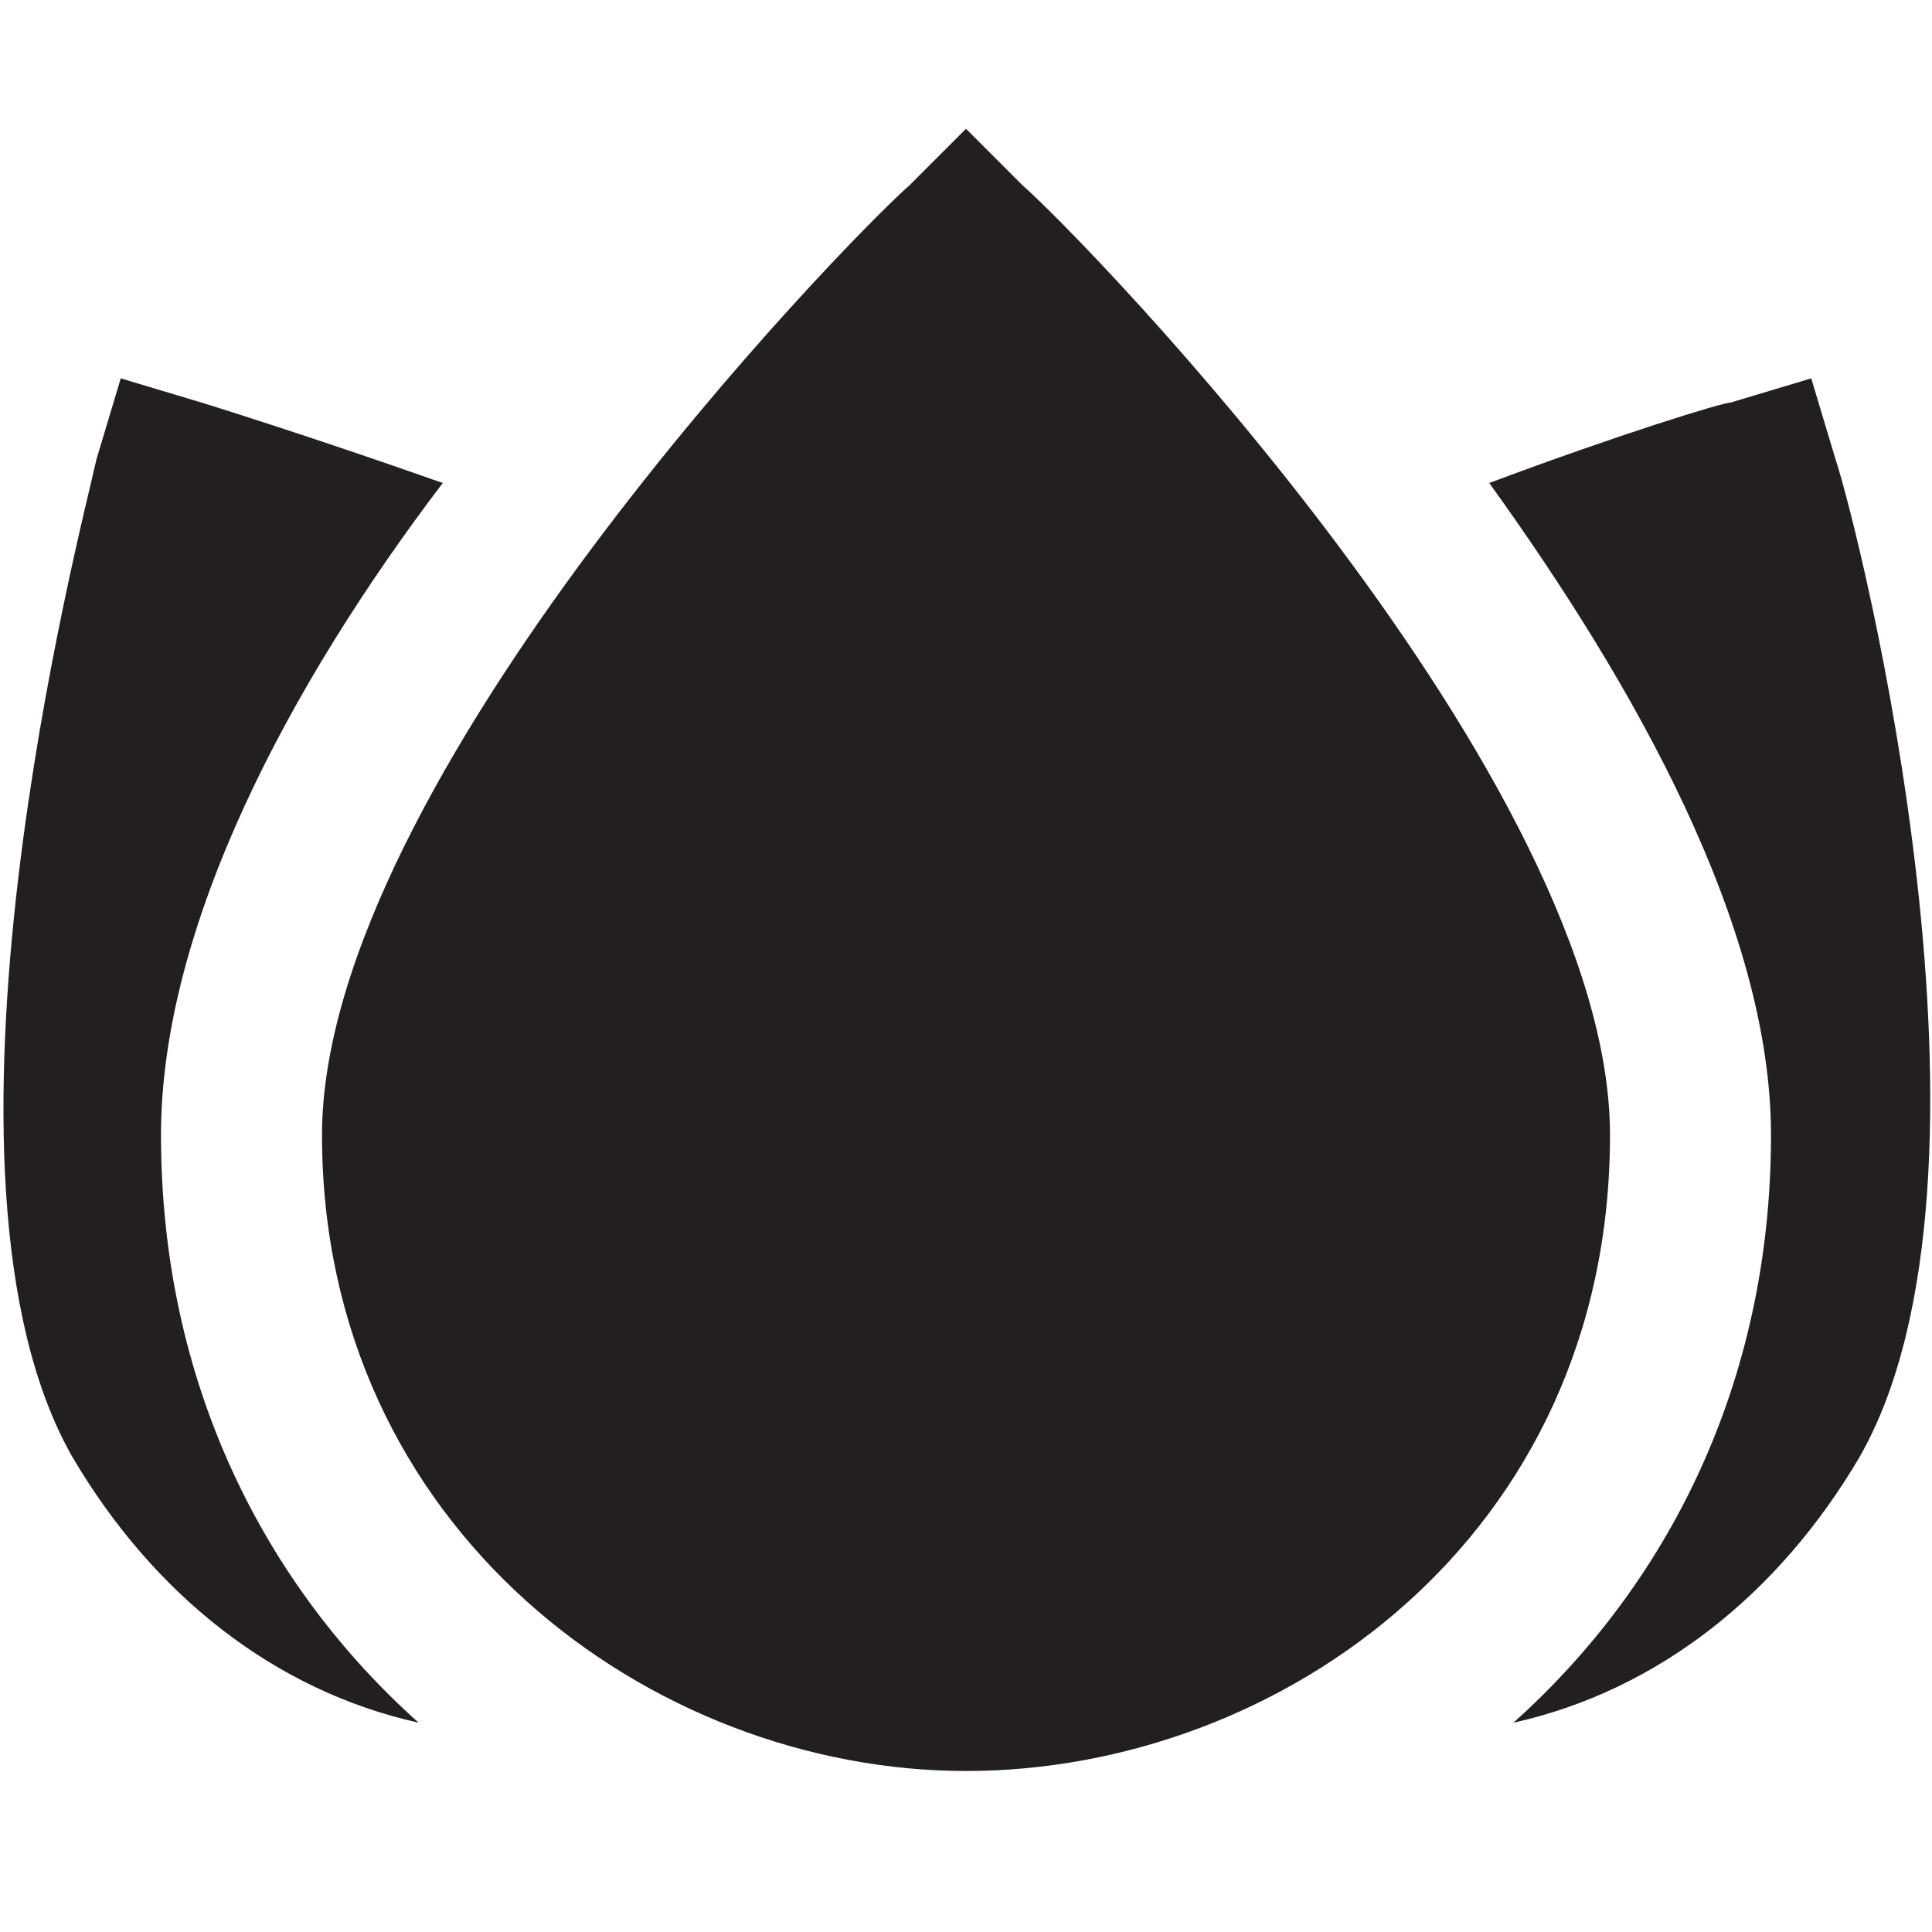 <?xml version="1.0" encoding="utf-8"?>
<!-- Generator: Adobe Illustrator 19.1.0, SVG Export Plug-In . SVG Version: 6.00 Build 0)  -->
<!DOCTYPE svg PUBLIC "-//W3C//DTD SVG 1.1//EN" "http://www.w3.org/Graphics/SVG/1.1/DTD/svg11.dtd">
<svg version="1.1" id="Layer_49" xmlns="http://www.w3.org/2000/svg" xmlns:xlink="http://www.w3.org/1999/xlink" x="0px" y="0px"
	 width="24px" height="24px" viewBox="0 0 24 24" enable-background="new 0 0 24 24" xml:space="preserve">
<path id="color_45_" fill="#231F20" d="M2,14.1C2,11.5,3.6,8.5,5.5,6c-1.7-0.6-3-1-3-1l-1-0.3l-0.3,1c-0.2,0.9-2.3,8.9-0.3,12.4
	c1,1.7,2.5,2.9,4.3,3.3C3.3,19.7,2,17.2,2,14.1z"/>
<path id="color_44_" fill="#231F20" d="M22.8,5.7l-0.3-1l-1,0.3c-0.1,0-1.4,0.4-3,1c1.8,2.5,3.5,5.5,3.5,8.1c0,3.1-1.3,5.6-3.2,7.3
	c1.8-0.4,3.3-1.6,4.3-3.3C25.1,14.6,23.1,6.6,22.8,5.7z"/>
<path fill="#231F20" d="M12.7,2.3L12,1.6l-0.7,0.7C10.5,3,4,9.7,4,14.1c0,4.9,4.1,7.9,8,7.9c3.9,0,8-2.9,8-7.9
	C20,9.7,13.5,3,12.7,2.3z"/>
</svg>
